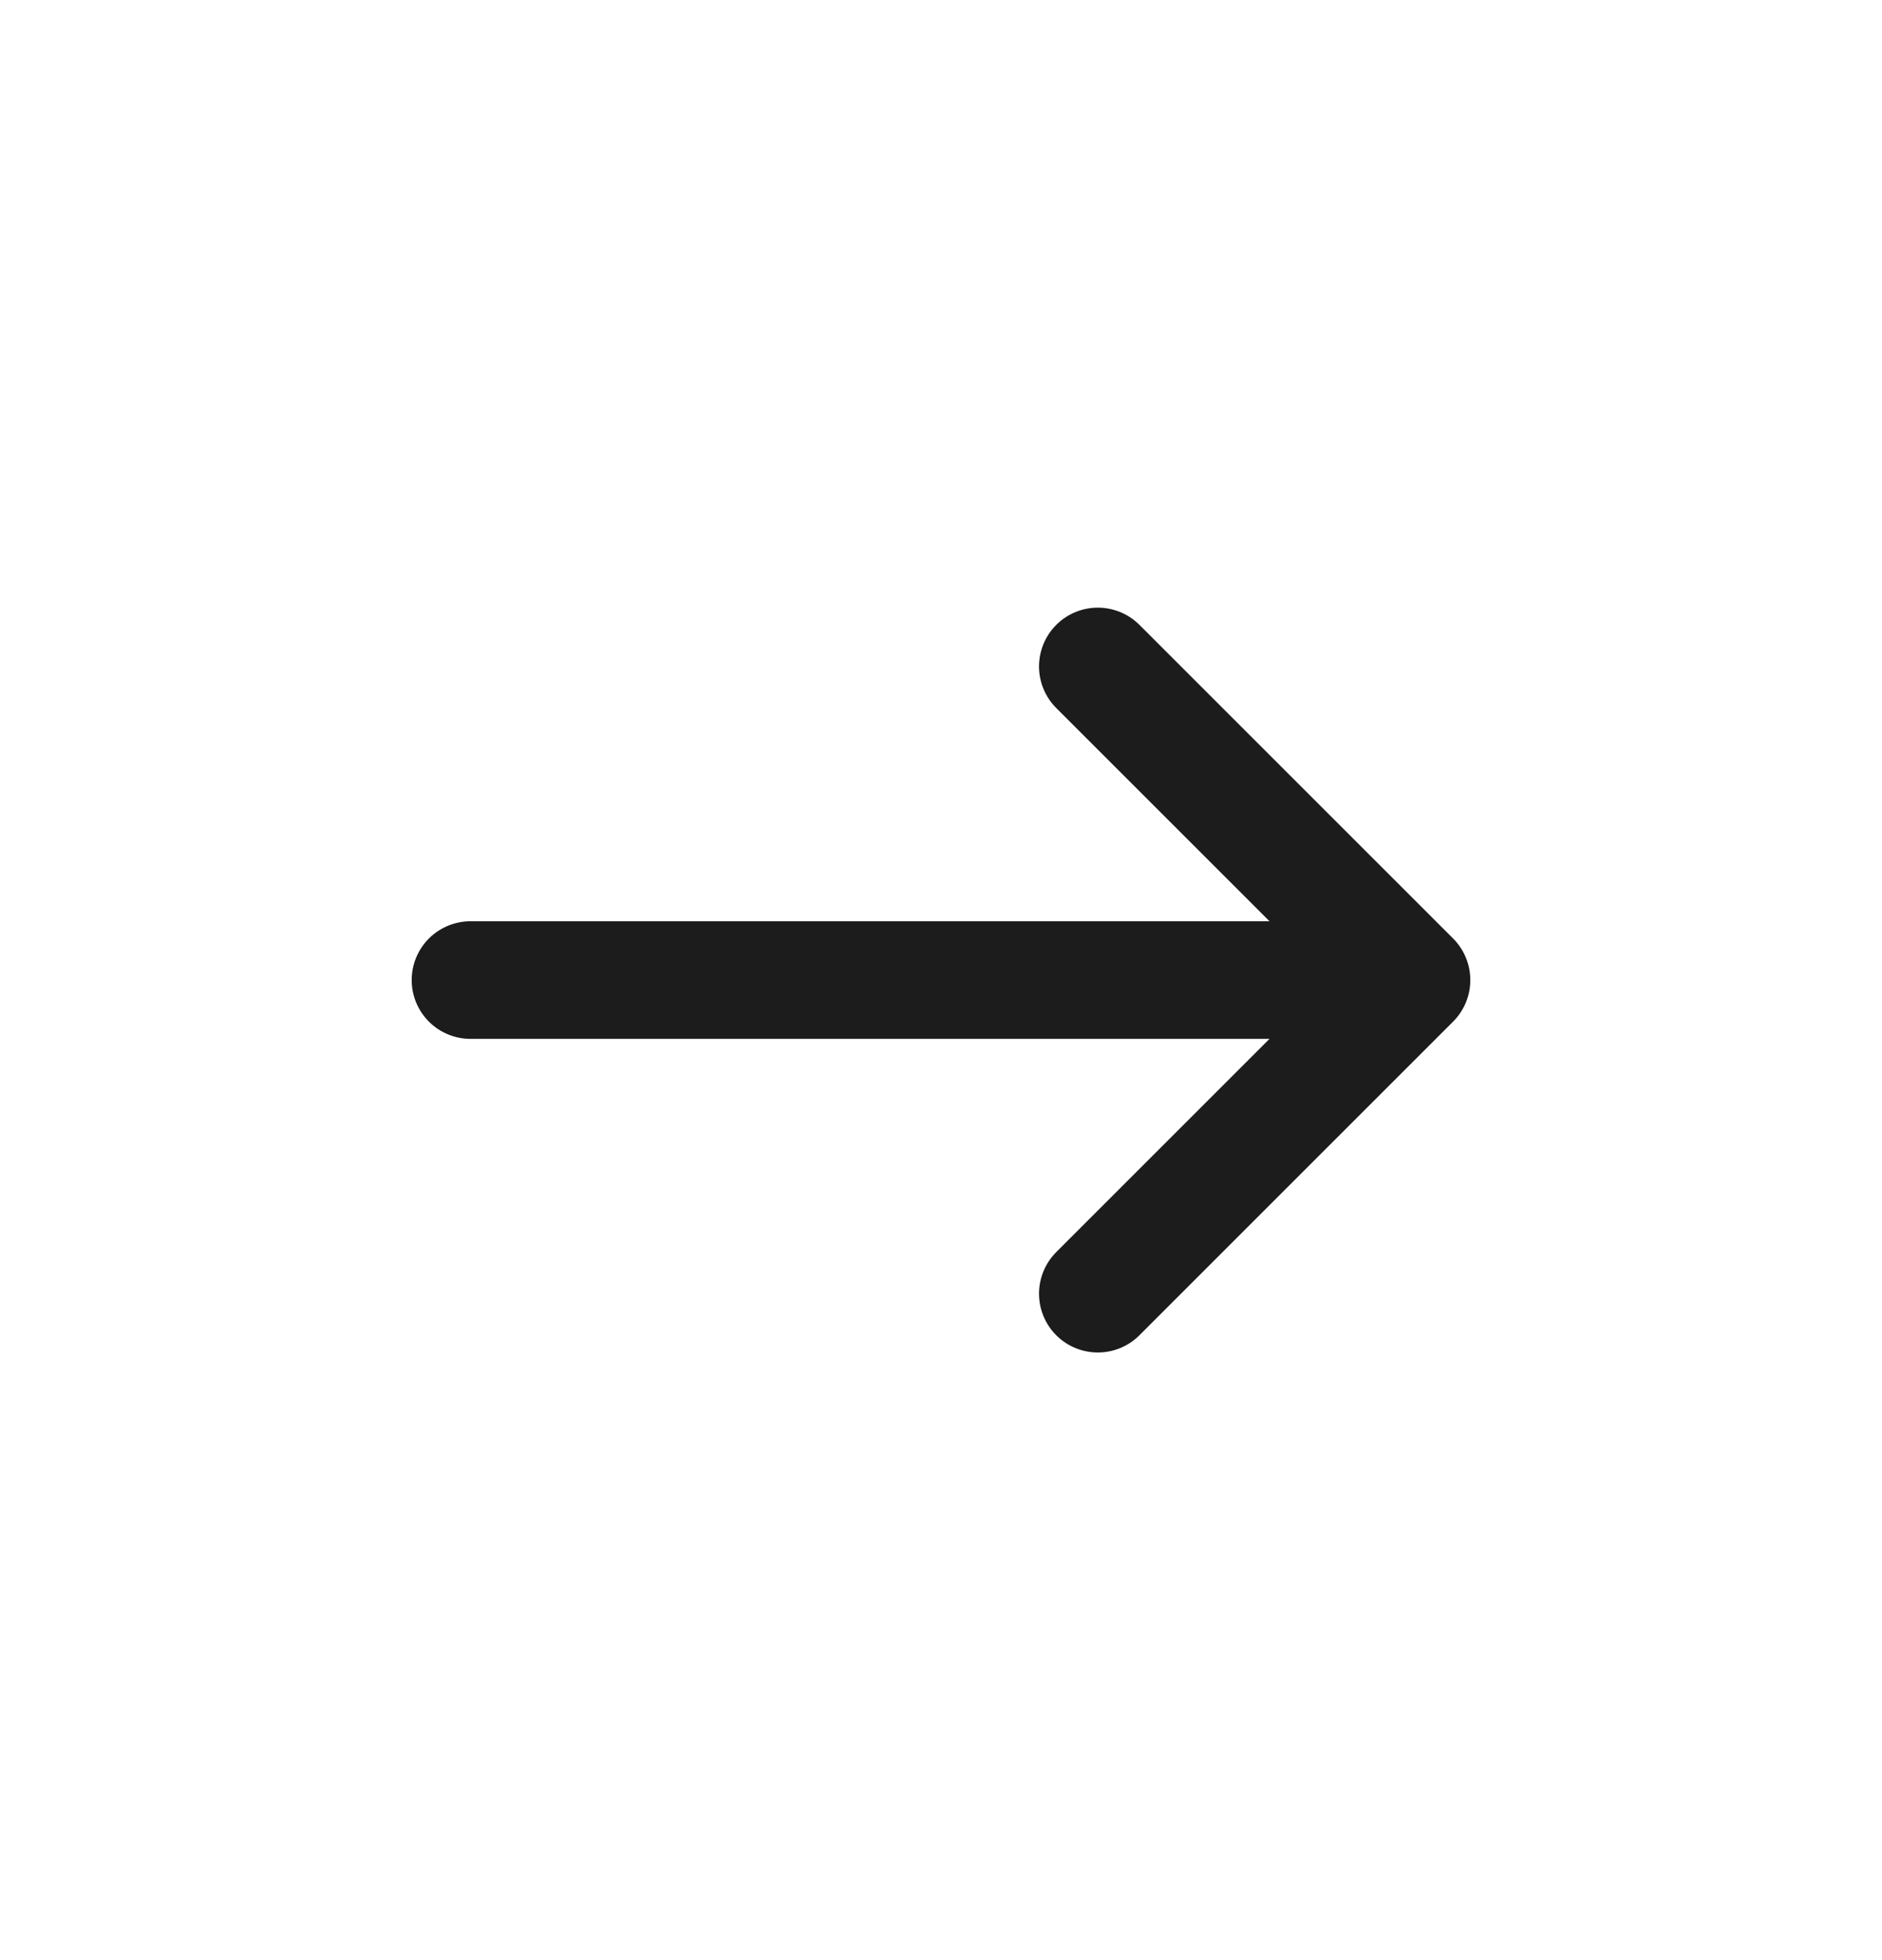 <svg width="24" height="25" viewBox="0 0 24 25" fill="none" xmlns="http://www.w3.org/2000/svg">
<path d="M14 16.5L18 12.5M18 12.5L14 8.5M18 12.5H6" stroke="#1C1C1C" stroke-width="1.5" stroke-miterlimit="10" stroke-linecap="round" stroke-linejoin="round"/>
</svg>
